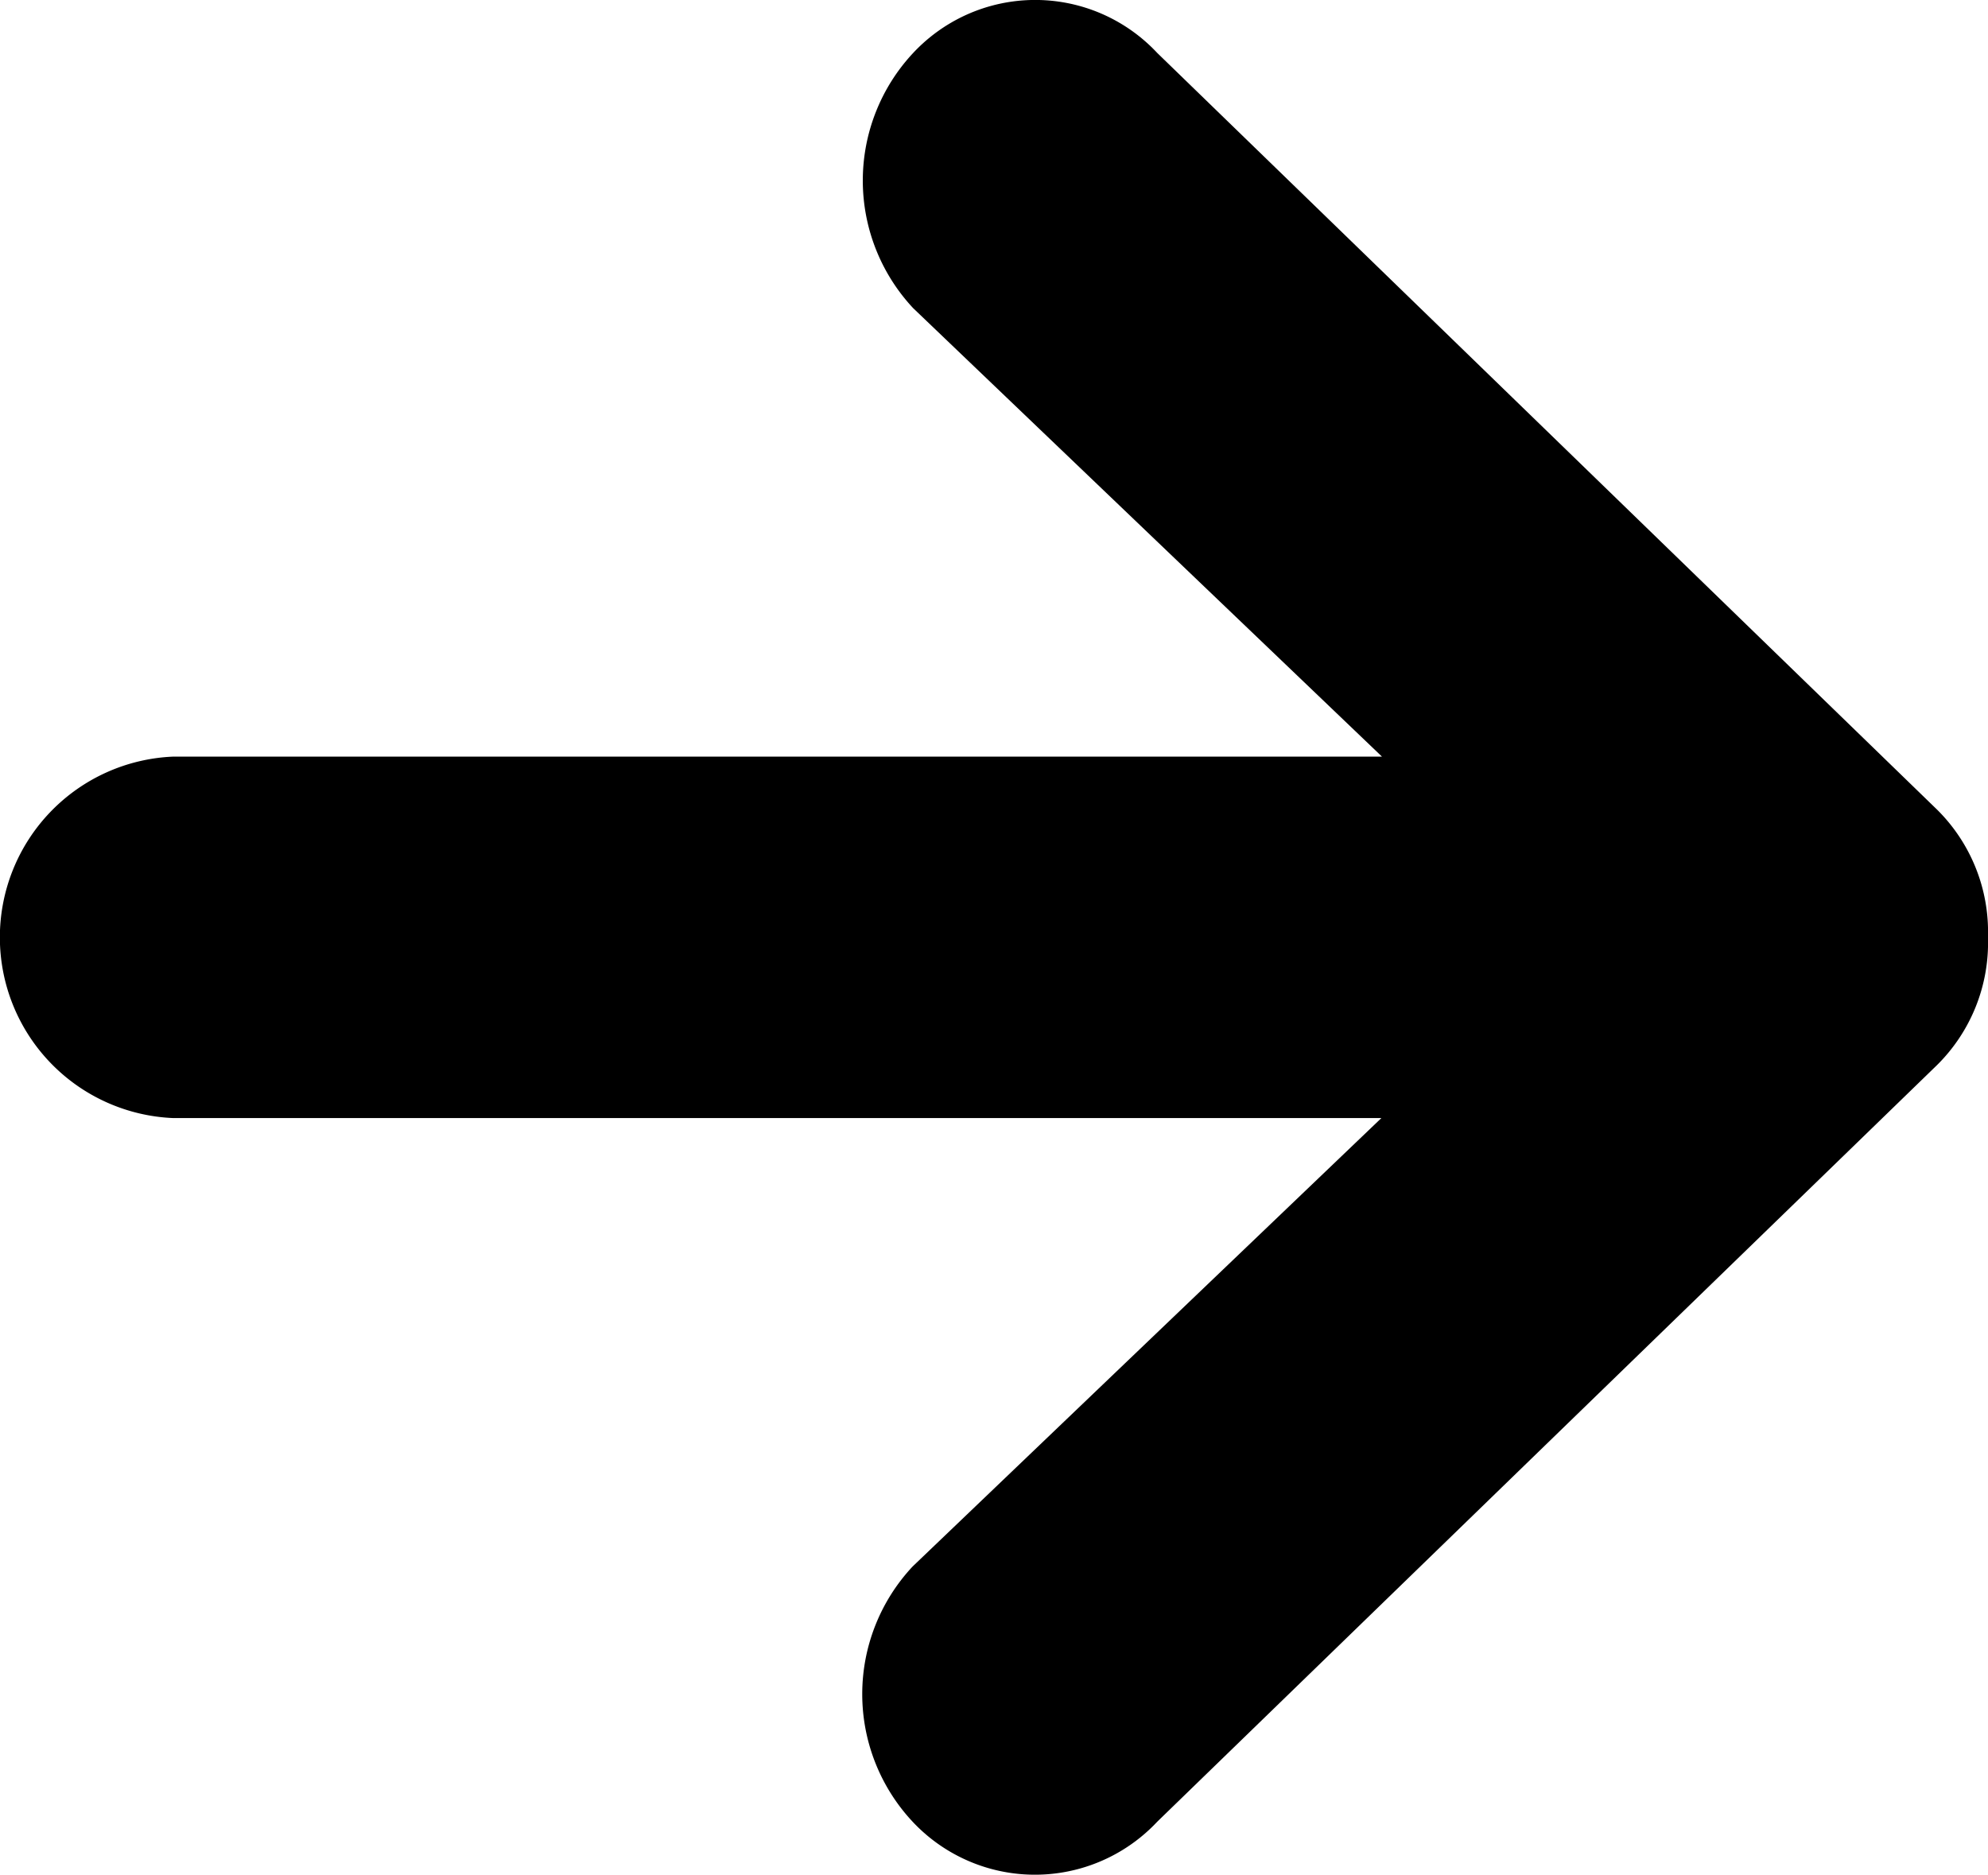 <svg xmlns="http://www.w3.org/2000/svg" width="24.75" height="23.34" viewBox="0 0 24.75 23.34">
  <path id="Icon_ionic-md-arrow-round-forward" data-name="Icon ionic-md-arrow-round-forward" d="M20.032,29.011l9.71-9.422a2.142,2.142,0,0,0,.633-1.575v-.028a2.142,2.142,0,0,0-.633-1.575l-9.71-9.422a2.079,2.079,0,0,0-3.038,0,2.326,2.326,0,0,0,0,3.178L22.83,15.75H7.784a2.252,2.252,0,0,0-.007,4.5H22.823l-5.836,5.583a2.326,2.326,0,0,0,0,3.178A2.087,2.087,0,0,0,20.032,29.011Z" transform="translate(-5.625 -6.33)"/>
</svg>
